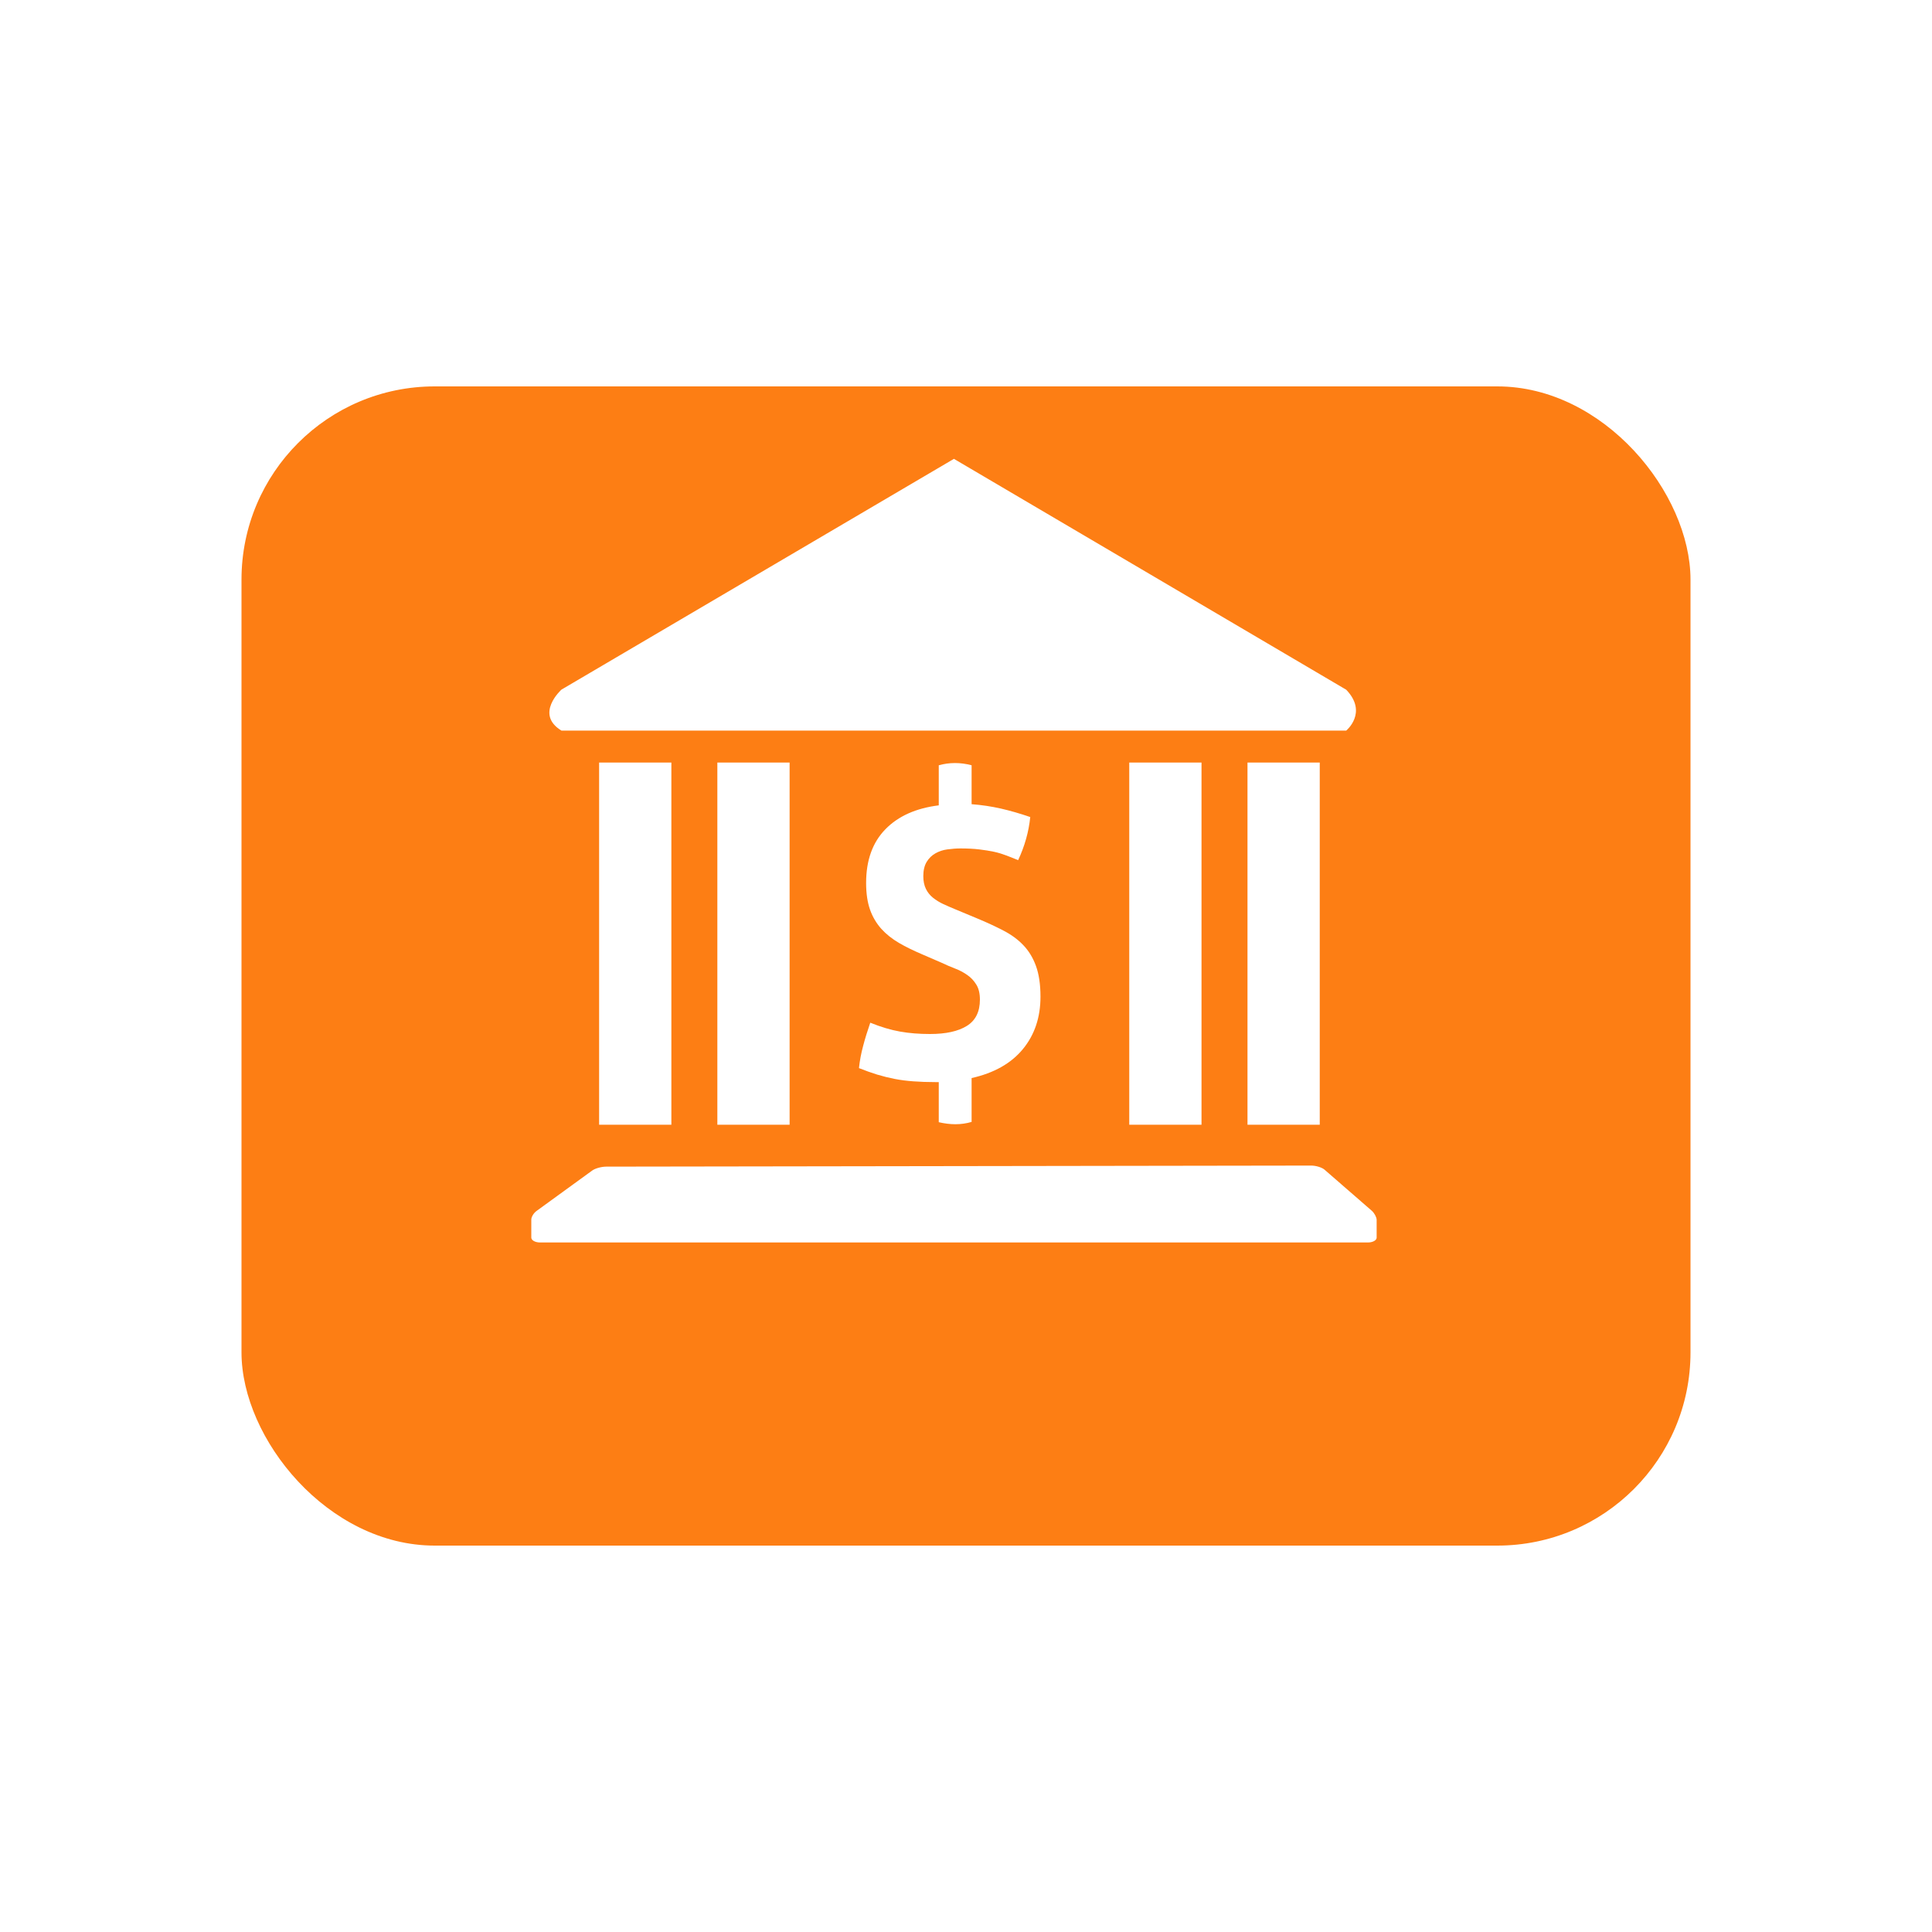 <svg width="50" height="50" viewBox="0 0 80 68" fill="none" xmlns="http://www.w3.org/2000/svg">
    <g filter="url(#filter0_d_0_1)">
        <rect x="10" y="6" width="60" height="48" rx="8" fill="#FD7E14" />
    </g>
    <path
        d="M23.248 24.252H55.744C55.744 24.252 56.652 23.508 55.744 22.56L39.5 13L23.248 22.556C23.248 22.556 22.124 23.568 23.248 24.252ZM56.804 44.136L54.844 42.432C54.736 42.34 54.492 42.264 54.292 42.264L25.1 42.308C24.904 42.308 24.644 42.38 24.524 42.468L22.216 44.144C22.096 44.232 22 44.392 22 44.5V45.248C22 45.356 22.16 45.448 22.36 45.448H56.644C56.84 45.448 57.004 45.36 57.004 45.248V44.504C56.996 44.392 56.908 44.228 56.804 44.136ZM51.656 25.576H54.648V40.572H51.656V25.576ZM46.76 25.576H49.752V40.572H46.76V25.576ZM29.704 25.576H32.696V40.572H29.704V25.576ZM24.808 25.576H27.8V40.572H24.808V25.576ZM39.56 40.552C39.788 40.552 40.016 40.52 40.232 40.456V38.64C41.16 38.432 41.868 38.032 42.356 37.44C42.84 36.852 43.084 36.128 43.084 35.272C43.084 34.76 43.02 34.336 42.896 33.996C42.772 33.656 42.596 33.368 42.372 33.136C42.148 32.9 41.872 32.7 41.548 32.532C41.224 32.364 40.864 32.196 40.468 32.032L39.528 31.64C39.372 31.576 39.216 31.508 39.06 31.436C38.904 31.364 38.764 31.276 38.636 31.176C38.512 31.076 38.412 30.956 38.34 30.808C38.268 30.66 38.232 30.484 38.232 30.276C38.232 30.036 38.28 29.84 38.372 29.688C38.464 29.536 38.584 29.42 38.732 29.336C38.88 29.252 39.044 29.196 39.224 29.172C39.408 29.148 39.588 29.132 39.764 29.132C40.056 29.132 40.316 29.144 40.548 29.172C40.776 29.2 40.984 29.232 41.168 29.272C41.352 29.312 41.524 29.368 41.684 29.428C41.844 29.492 42.004 29.552 42.16 29.616C42.432 29.032 42.6 28.436 42.66 27.832C42.232 27.684 41.824 27.568 41.44 27.48C41.052 27.392 40.652 27.332 40.232 27.3V25.688C39.992 25.624 39.764 25.596 39.544 25.596C39.316 25.596 39.088 25.628 38.872 25.688V27.348C37.932 27.464 37.196 27.792 36.664 28.336C36.132 28.88 35.864 29.62 35.864 30.56C35.864 31 35.92 31.368 36.028 31.672C36.136 31.976 36.296 32.24 36.496 32.464C36.7 32.688 36.944 32.88 37.224 33.044C37.504 33.208 37.82 33.36 38.164 33.508L38.996 33.868C39.172 33.952 39.356 34.032 39.544 34.104C39.732 34.176 39.9 34.264 40.052 34.372C40.204 34.476 40.328 34.608 40.428 34.772C40.528 34.932 40.576 35.14 40.576 35.392C40.576 35.892 40.396 36.256 40.036 36.48C39.676 36.704 39.168 36.816 38.508 36.816C38.068 36.816 37.656 36.784 37.272 36.716C36.884 36.648 36.472 36.524 36.036 36.348C35.92 36.684 35.82 37.004 35.74 37.312C35.656 37.62 35.6 37.924 35.568 38.228C35.828 38.332 36.08 38.42 36.32 38.496C36.56 38.568 36.804 38.628 37.048 38.676C37.292 38.724 37.552 38.756 37.824 38.776C38.096 38.796 38.404 38.808 38.748 38.808H38.872V40.468C39.1 40.52 39.332 40.552 39.56 40.552Z"
        fill="white" />
    <defs>
        <filter id="filter0_d_0_1" x="0" y="0" width="80" height="68" filterUnits="userSpaceOnUse"
            color-interpolation-filters="sRGB">
            <feFlood flood-opacity="0" result="BackgroundImageFix" />
            <feColorMatrix in="SourceAlpha" type="matrix" values="0 0 0 0 0 0 0 0 0 0 0 0 0 0 0 0 0 0 127 0"
                result="hardAlpha" />
            <feOffset dy="4" />
            <feGaussianBlur stdDeviation="5" />
            <feComposite in2="hardAlpha" operator="out" />
            <feColorMatrix type="matrix" values="0 0 0 0 0 0 0 0 0 0 0 0 0 0 0 0 0 0 0.25 0" />
            <feBlend mode="normal" in2="BackgroundImageFix" result="effect1_dropShadow_0_1" />
            <feBlend mode="normal" in="SourceGraphic" in2="effect1_dropShadow_0_1" result="shape" />
        </filter>
    </defs>
</svg>